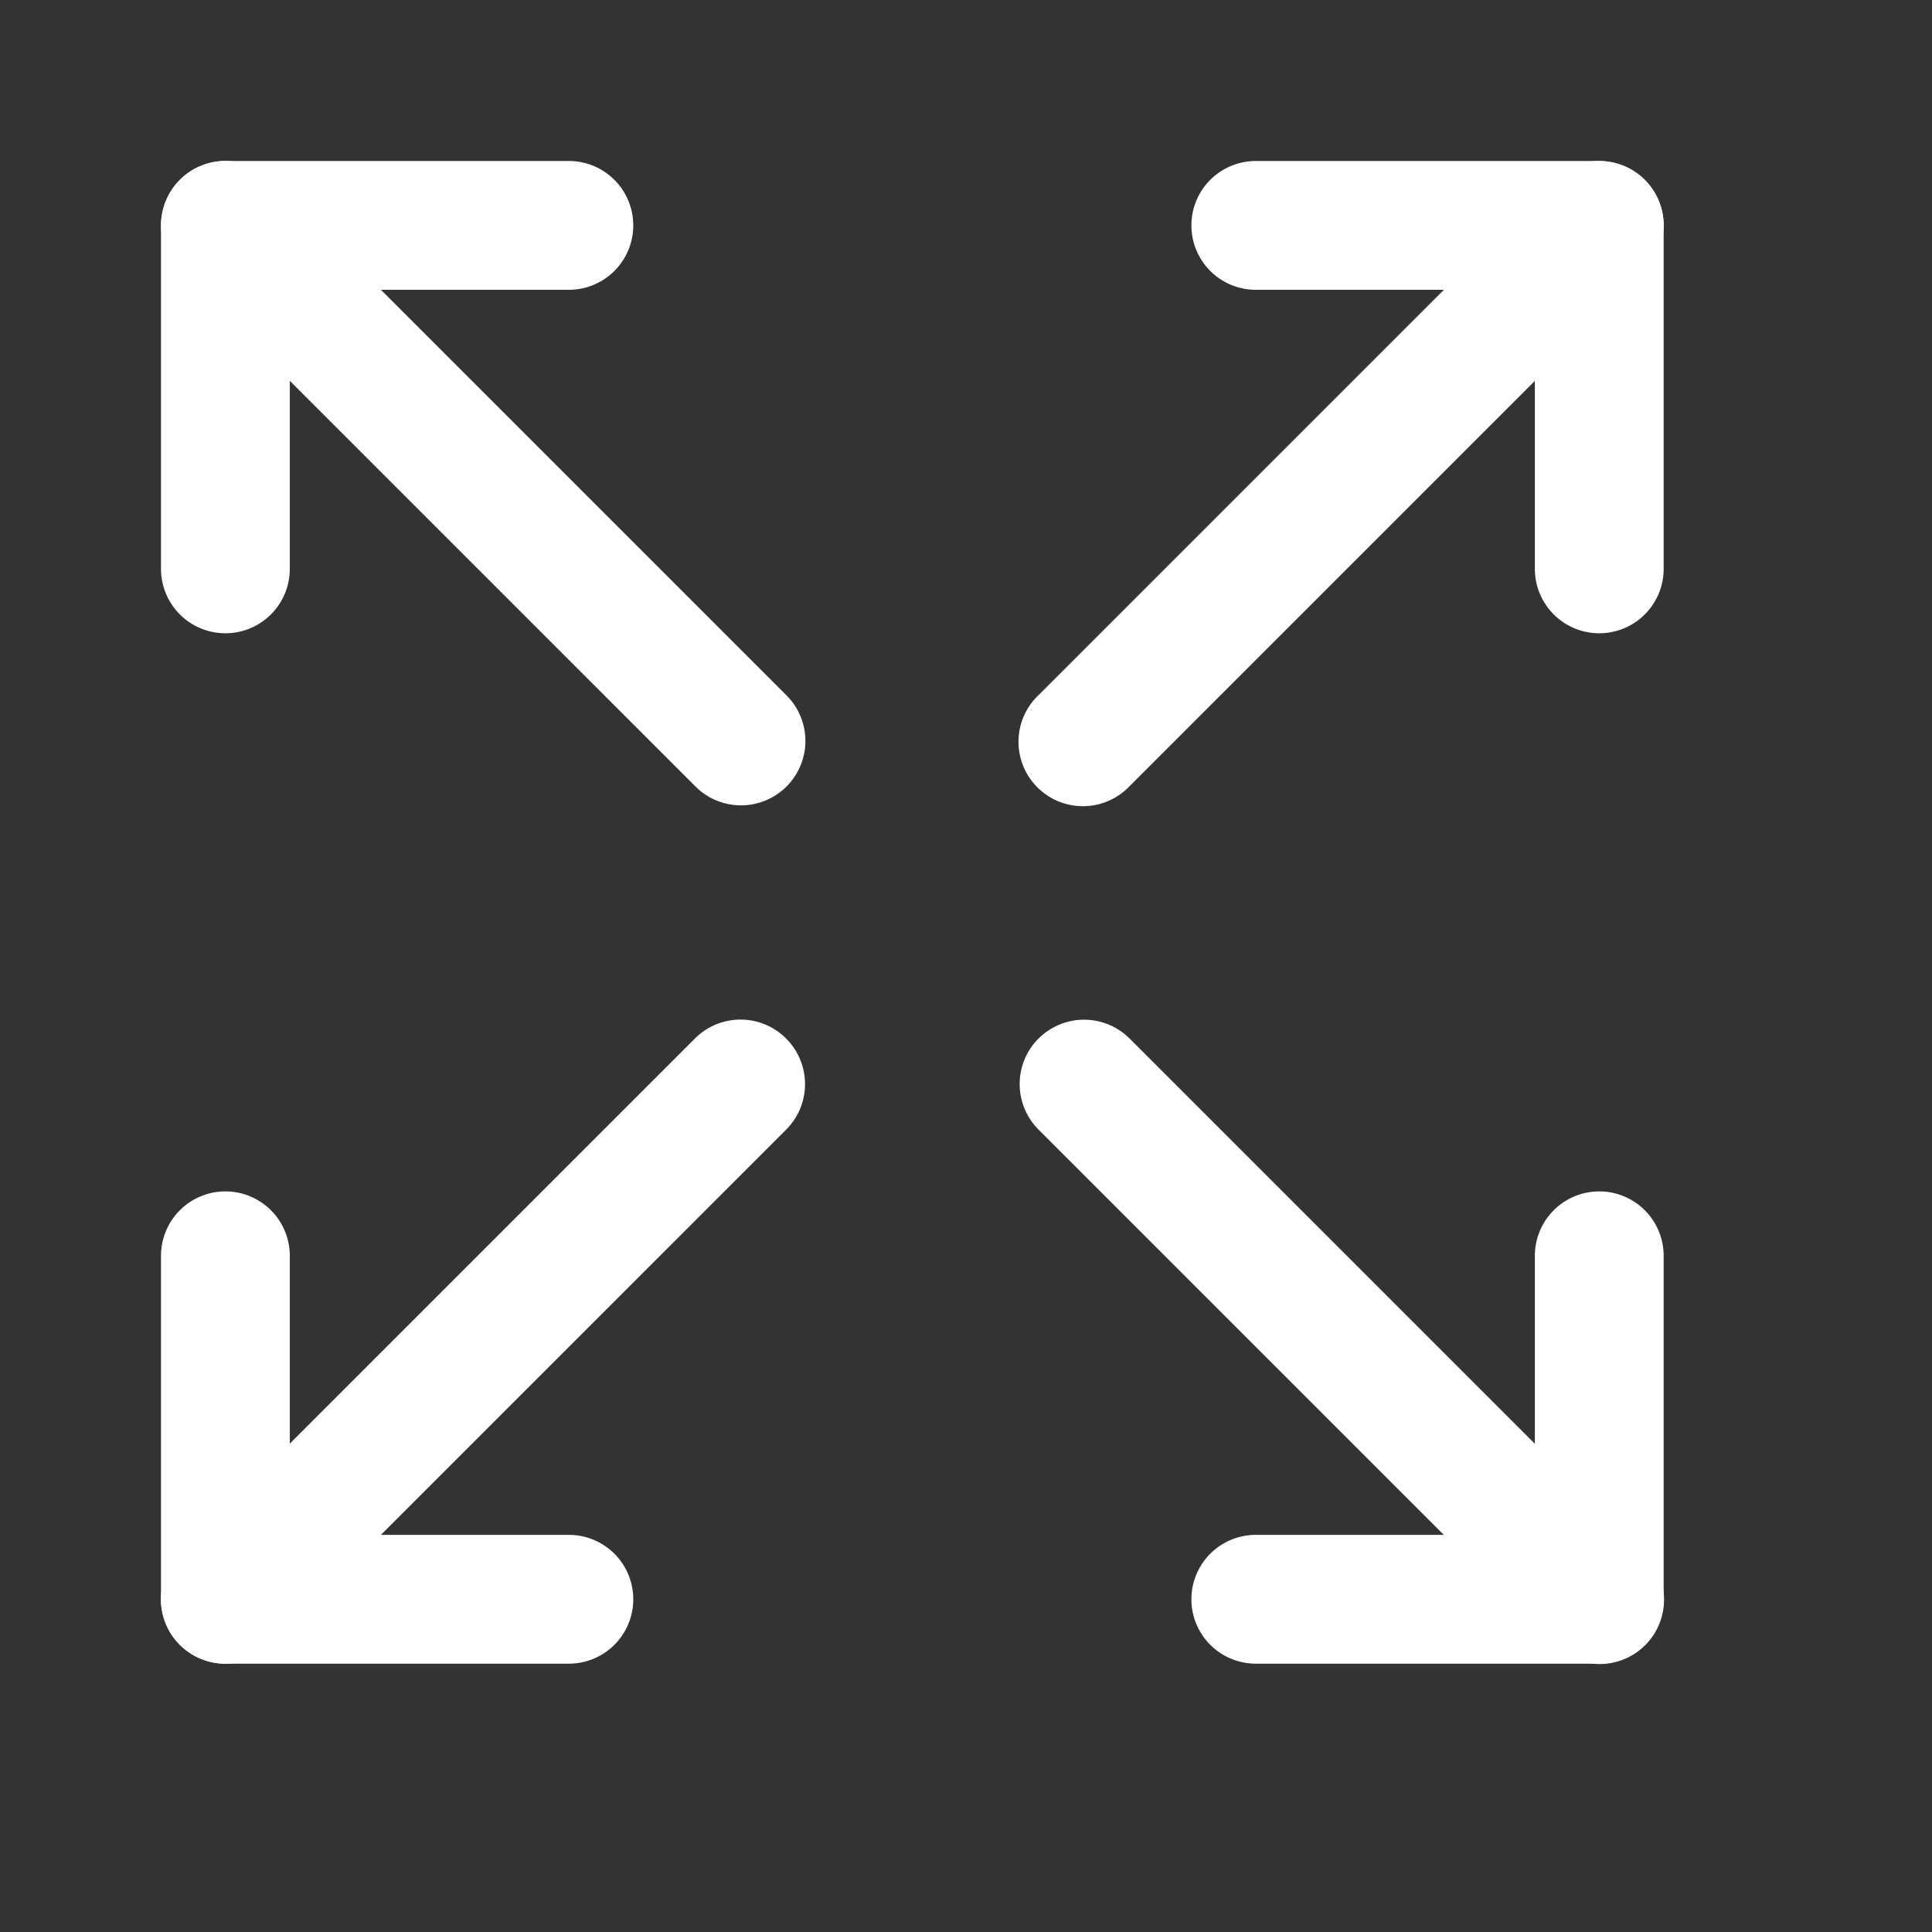 <svg width="36" height="36" viewBox="0 0 36 36" fill="none" xmlns="http://www.w3.org/2000/svg">
    <rect x="0" y="0" width="36" height="36" fill="#333333" stroke="none"/>
    <path fill-rule="evenodd" clip-rule="evenodd" d="M22.2 4.2A1.2 1.2 0 0 1 23.4 3h6.4A1.2 1.2 0 0 1 31 4.2v6.4a1.2 1.2 0 0 1-2.4 0V5.4h-5.2a1.2 1.2 0 0 1-1.2-1.2z" fill="#fff"/>
    <path fill-rule="evenodd" clip-rule="evenodd" d="M30.648 3.351a1.2 1.2 0 0 1 0 1.698l-9.6 9.6a1.2 1.2 0 1 1-1.696-1.697l9.6-9.6a1.2 1.2 0 0 1 1.696 0zM4.2 22.2a1.2 1.2 0 0 1 1.2 1.2v5.2h5.2a1.2 1.2 0 0 1 0 2.4H4.2A1.2 1.2 0 0 1 3 29.8v-6.4a1.2 1.2 0 0 1 1.2-1.2z" fill="#fff"/>
    <path fill-rule="evenodd" clip-rule="evenodd" d="M14.649 19.352a1.2 1.2 0 0 1 0 1.697l-9.6 9.6A1.2 1.2 0 1 1 3.35 28.95l9.6-9.6a1.2 1.2 0 0 1 1.697 0zM29.8 22.2a1.2 1.2 0 0 1 1.2 1.2v6.4a1.2 1.2 0 0 1-1.2 1.2h-6.4a1.2 1.2 0 0 1 0-2.4h5.2v-5.2a1.2 1.2 0 0 1 1.2-1.2z" fill="#fff"/>
    <path fill-rule="evenodd" clip-rule="evenodd" d="M19.352 19.352a1.2 1.2 0 0 1 1.697 0l9.6 9.6a1.2 1.2 0 1 1-1.698 1.696l-9.6-9.6a1.2 1.2 0 0 1 0-1.696zM3 4.2A1.2 1.2 0 0 1 4.2 3h6.4a1.2 1.2 0 0 1 0 2.4H5.4v5.2a1.2 1.2 0 0 1-2.4 0V4.2z" fill="#fff"/>
    <path fill-rule="evenodd" clip-rule="evenodd" d="M3.351 3.351a1.2 1.2 0 0 1 1.698 0l9.6 9.6a1.2 1.2 0 1 1-1.697 1.697l-9.6-9.6a1.2 1.2 0 0 1 0-1.697z" fill="#fff"/>
</svg>

